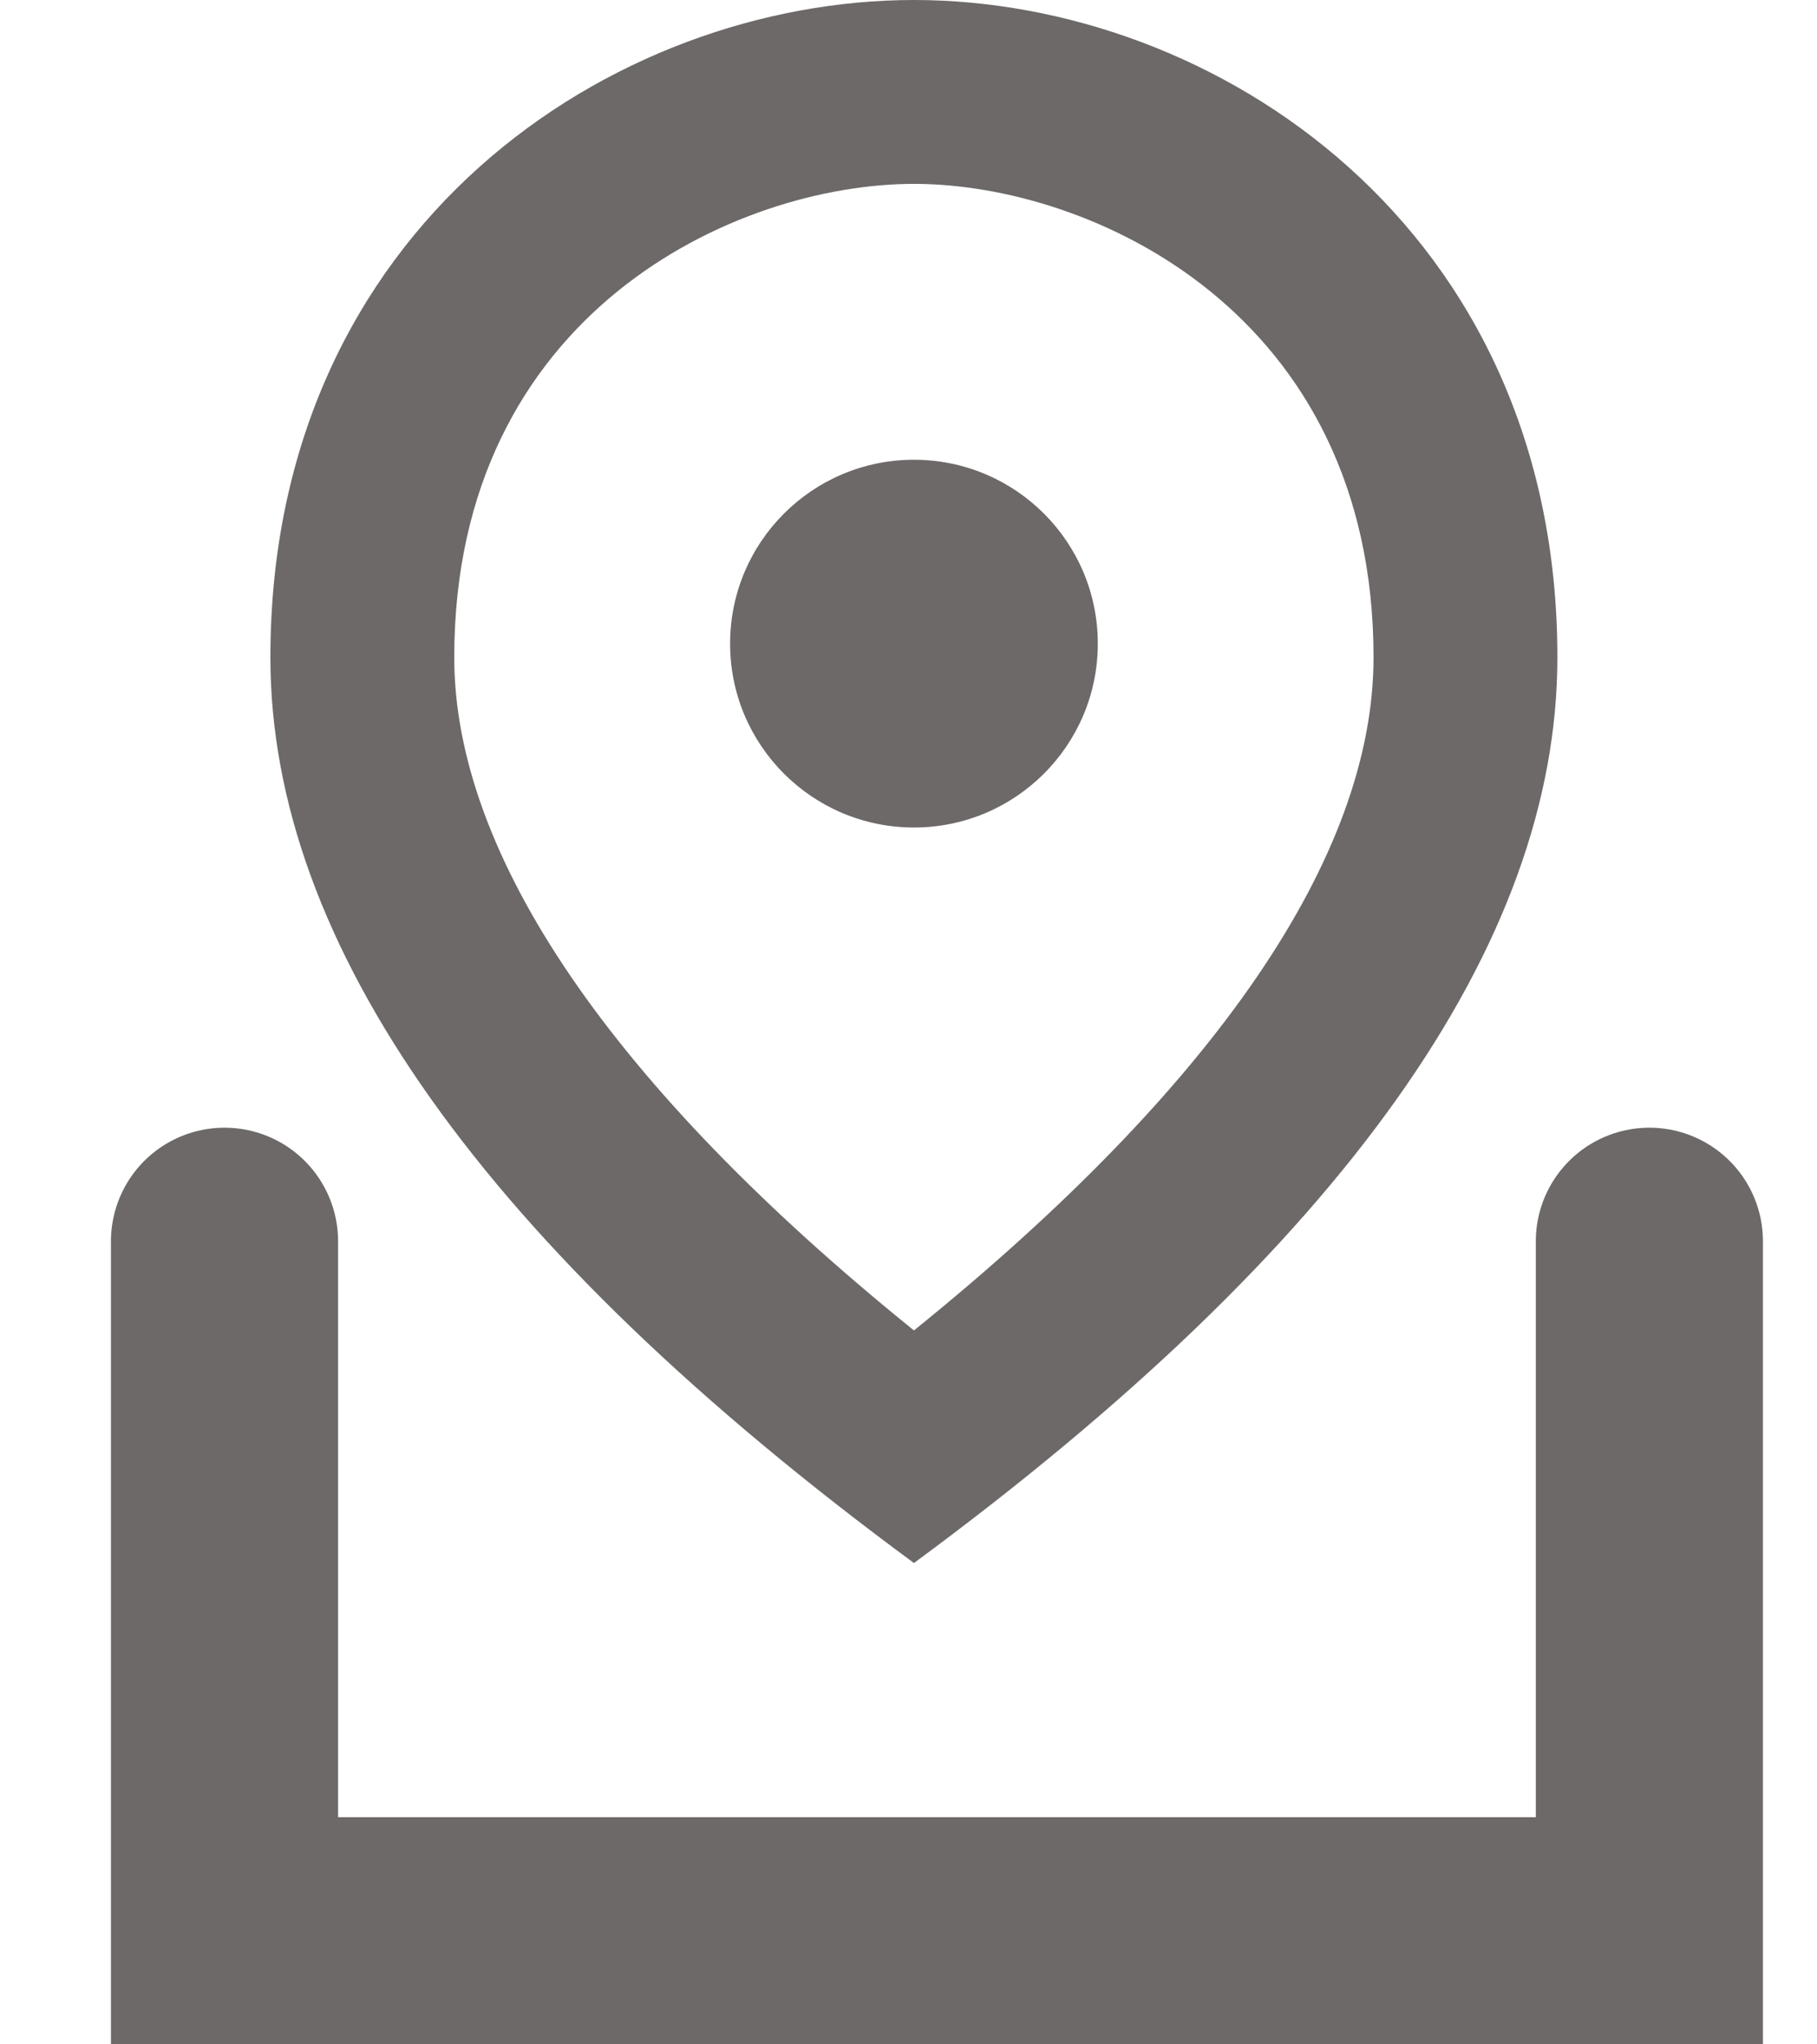 <svg width="16" height="18" viewBox="0 0 16 18" fill="none" xmlns="http://www.w3.org/2000/svg">
<path d="M8.048 1.619C9.61 1.619 12.095 2.752 12.095 5.788C12.095 7.537 10.703 9.569 8.048 11.714C5.392 9.569 4 7.529 4 5.788C4 2.752 6.485 1.619 8.048 1.619ZM8.048 0C5.4 0 2.381 1.991 2.381 5.788C2.381 8.314 4.267 10.977 8.048 13.762C11.828 10.977 13.714 8.314 13.714 5.788C13.714 1.991 10.695 0 8.048 0Z" fill="#6D6969"/>
<path d="M1.977 10.929V17H14.524V10.929" stroke="#6D6969" stroke-width="2" stroke-linecap="round"/>
<circle cx="8.048" cy="5.667" r="1.619" fill="#6D6969"/>
</svg>
